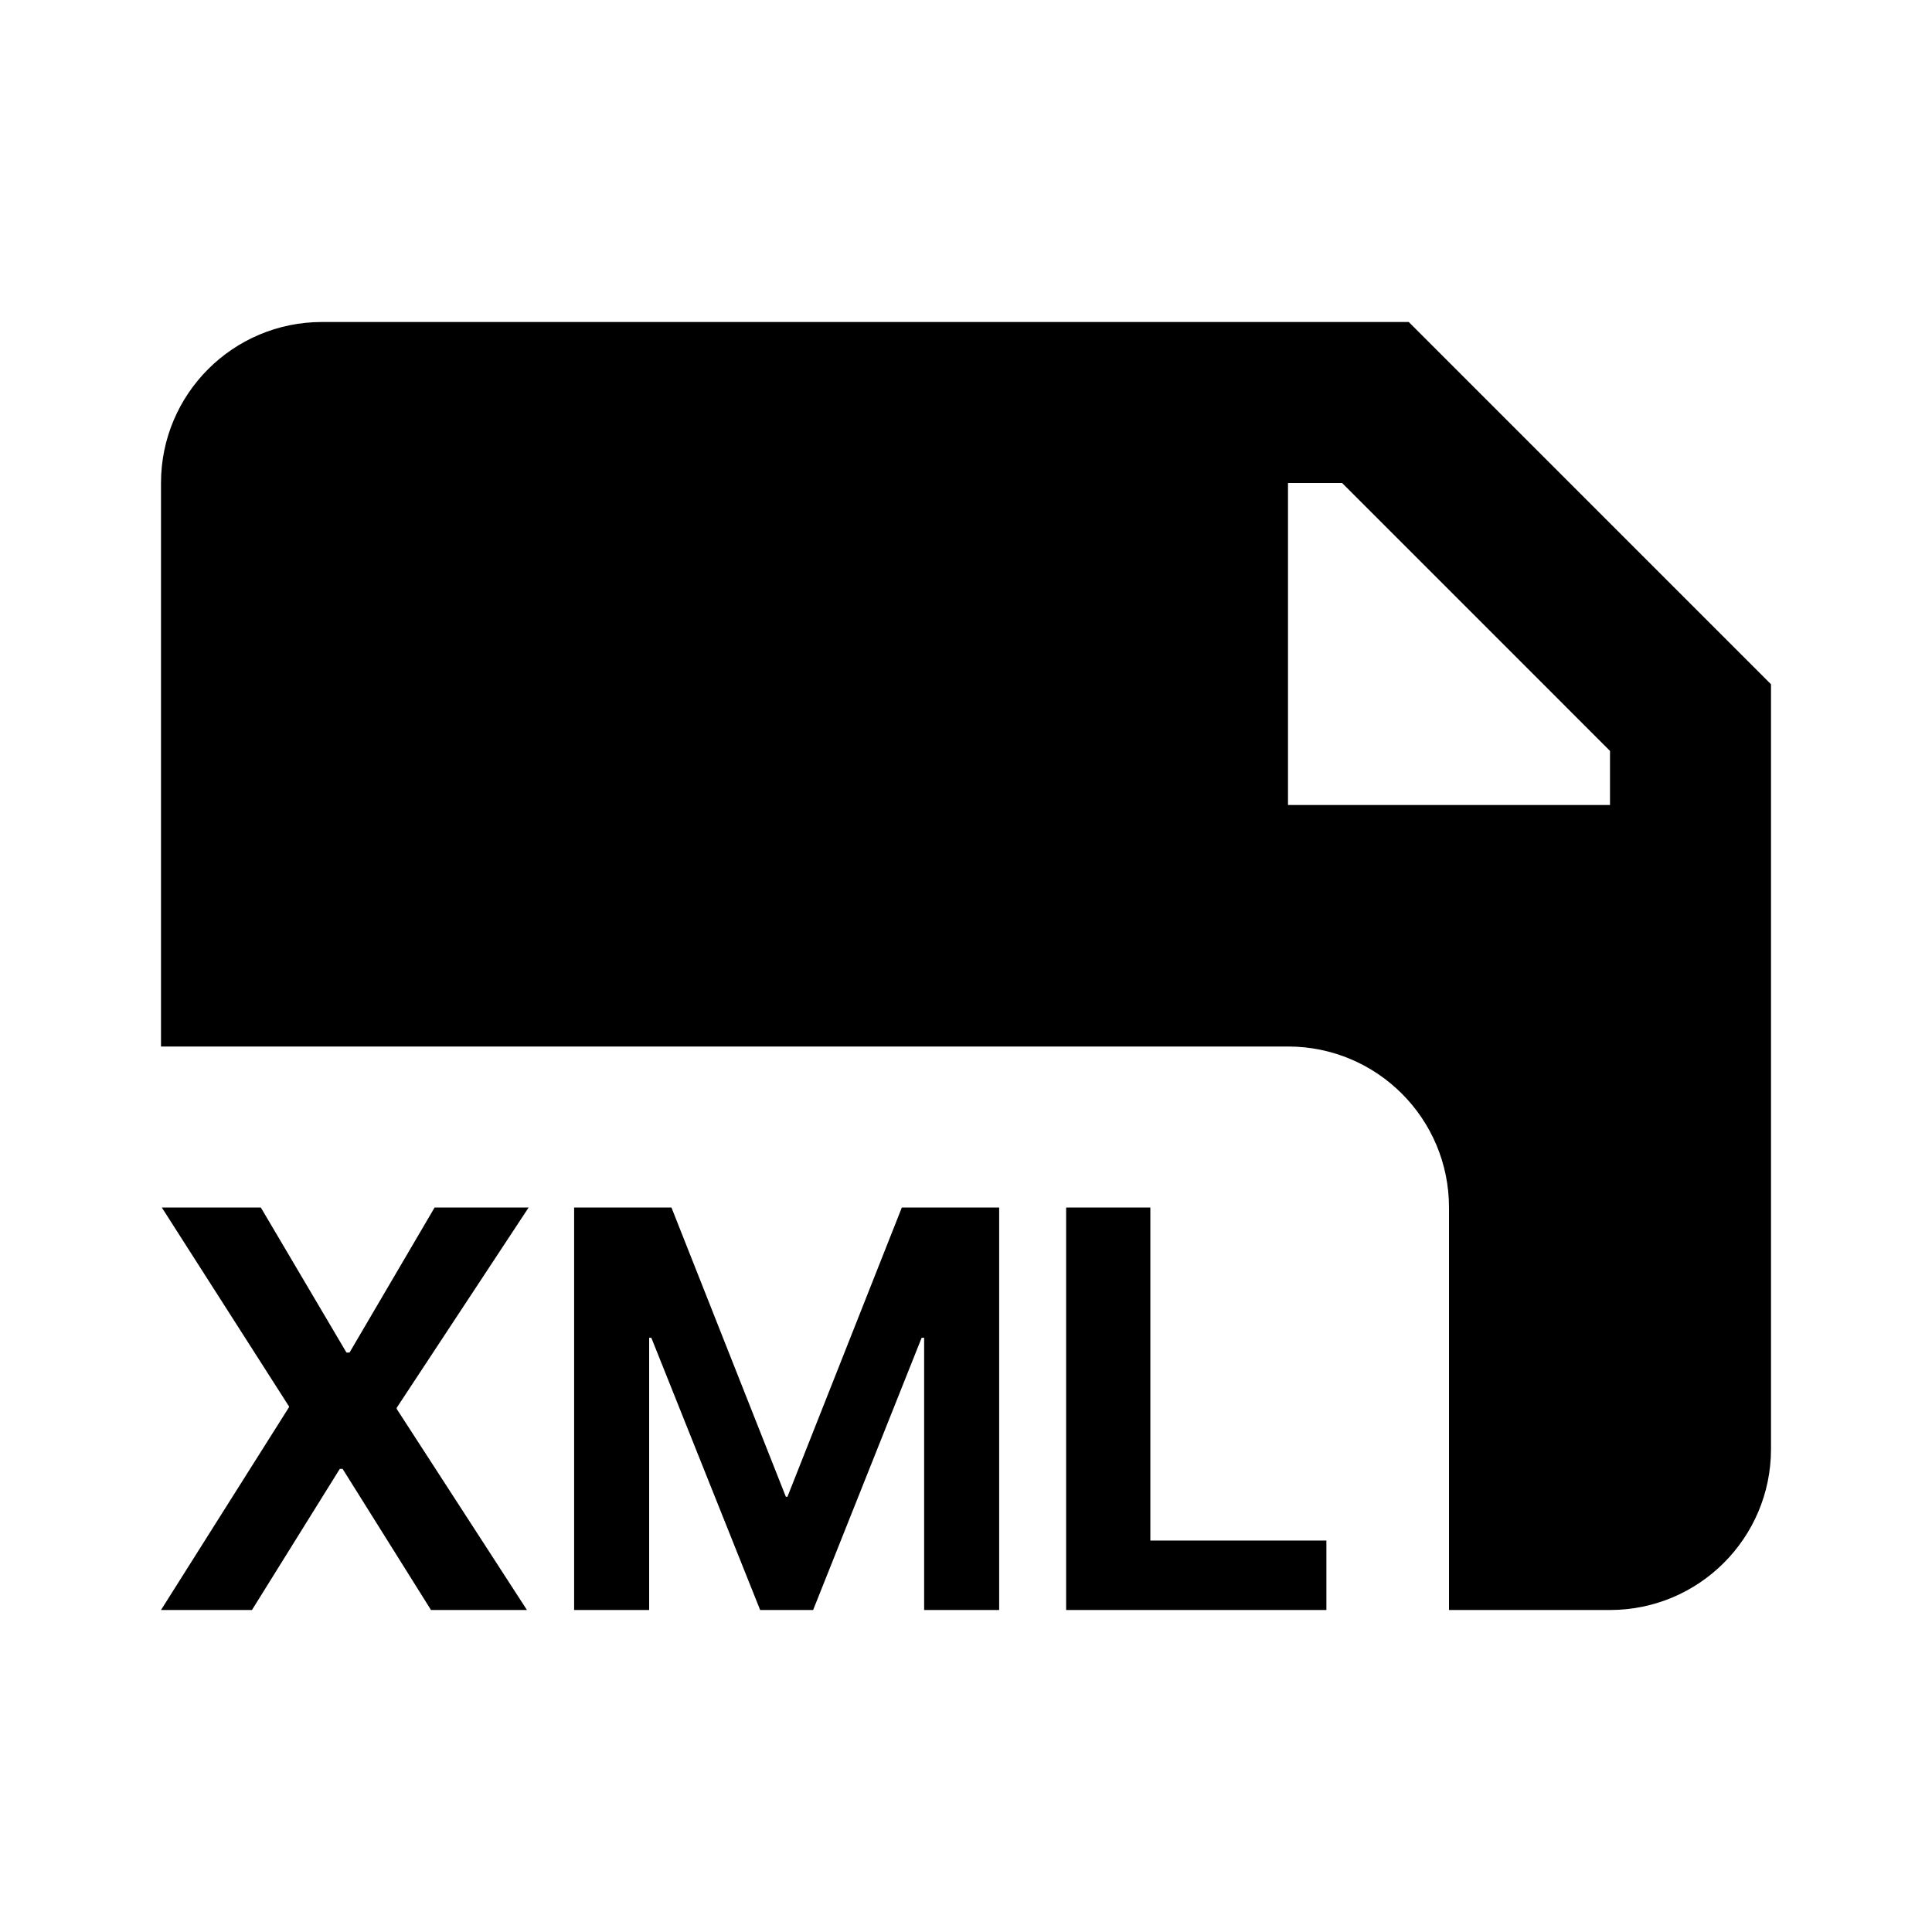 <svg width="24" height="24" viewBox="0 0 24 24" fill="none" xmlns="http://www.w3.org/2000/svg">
<path fill-rule="evenodd" clip-rule="evenodd" d="M2 6C2 4.895 2.895 4 4 4H17.5L22 8.5V18C22 19.105 21.105 20 20 20H18V15C18 13.895 17.105 13 16 13H2V6ZM16.672 6H16V10H20V9.328L16.672 6ZM3.13 20H2L3.59 17.481V17.471L2.01 15H3.24L4.304 16.802H4.342L5.399 15H6.567L4.928 17.488V17.502L6.546 20H5.354L4.256 18.247H4.221L3.13 20ZM8.064 20H7.132V15H8.341L9.762 18.593H9.782L11.203 15H12.412V20H11.48V16.618H11.449L10.101 20H9.443L8.091 16.618H8.064V20ZM13.244 20H16.477V19.137H14.29V15H13.244V20Z" fill="black"/>
</svg>
